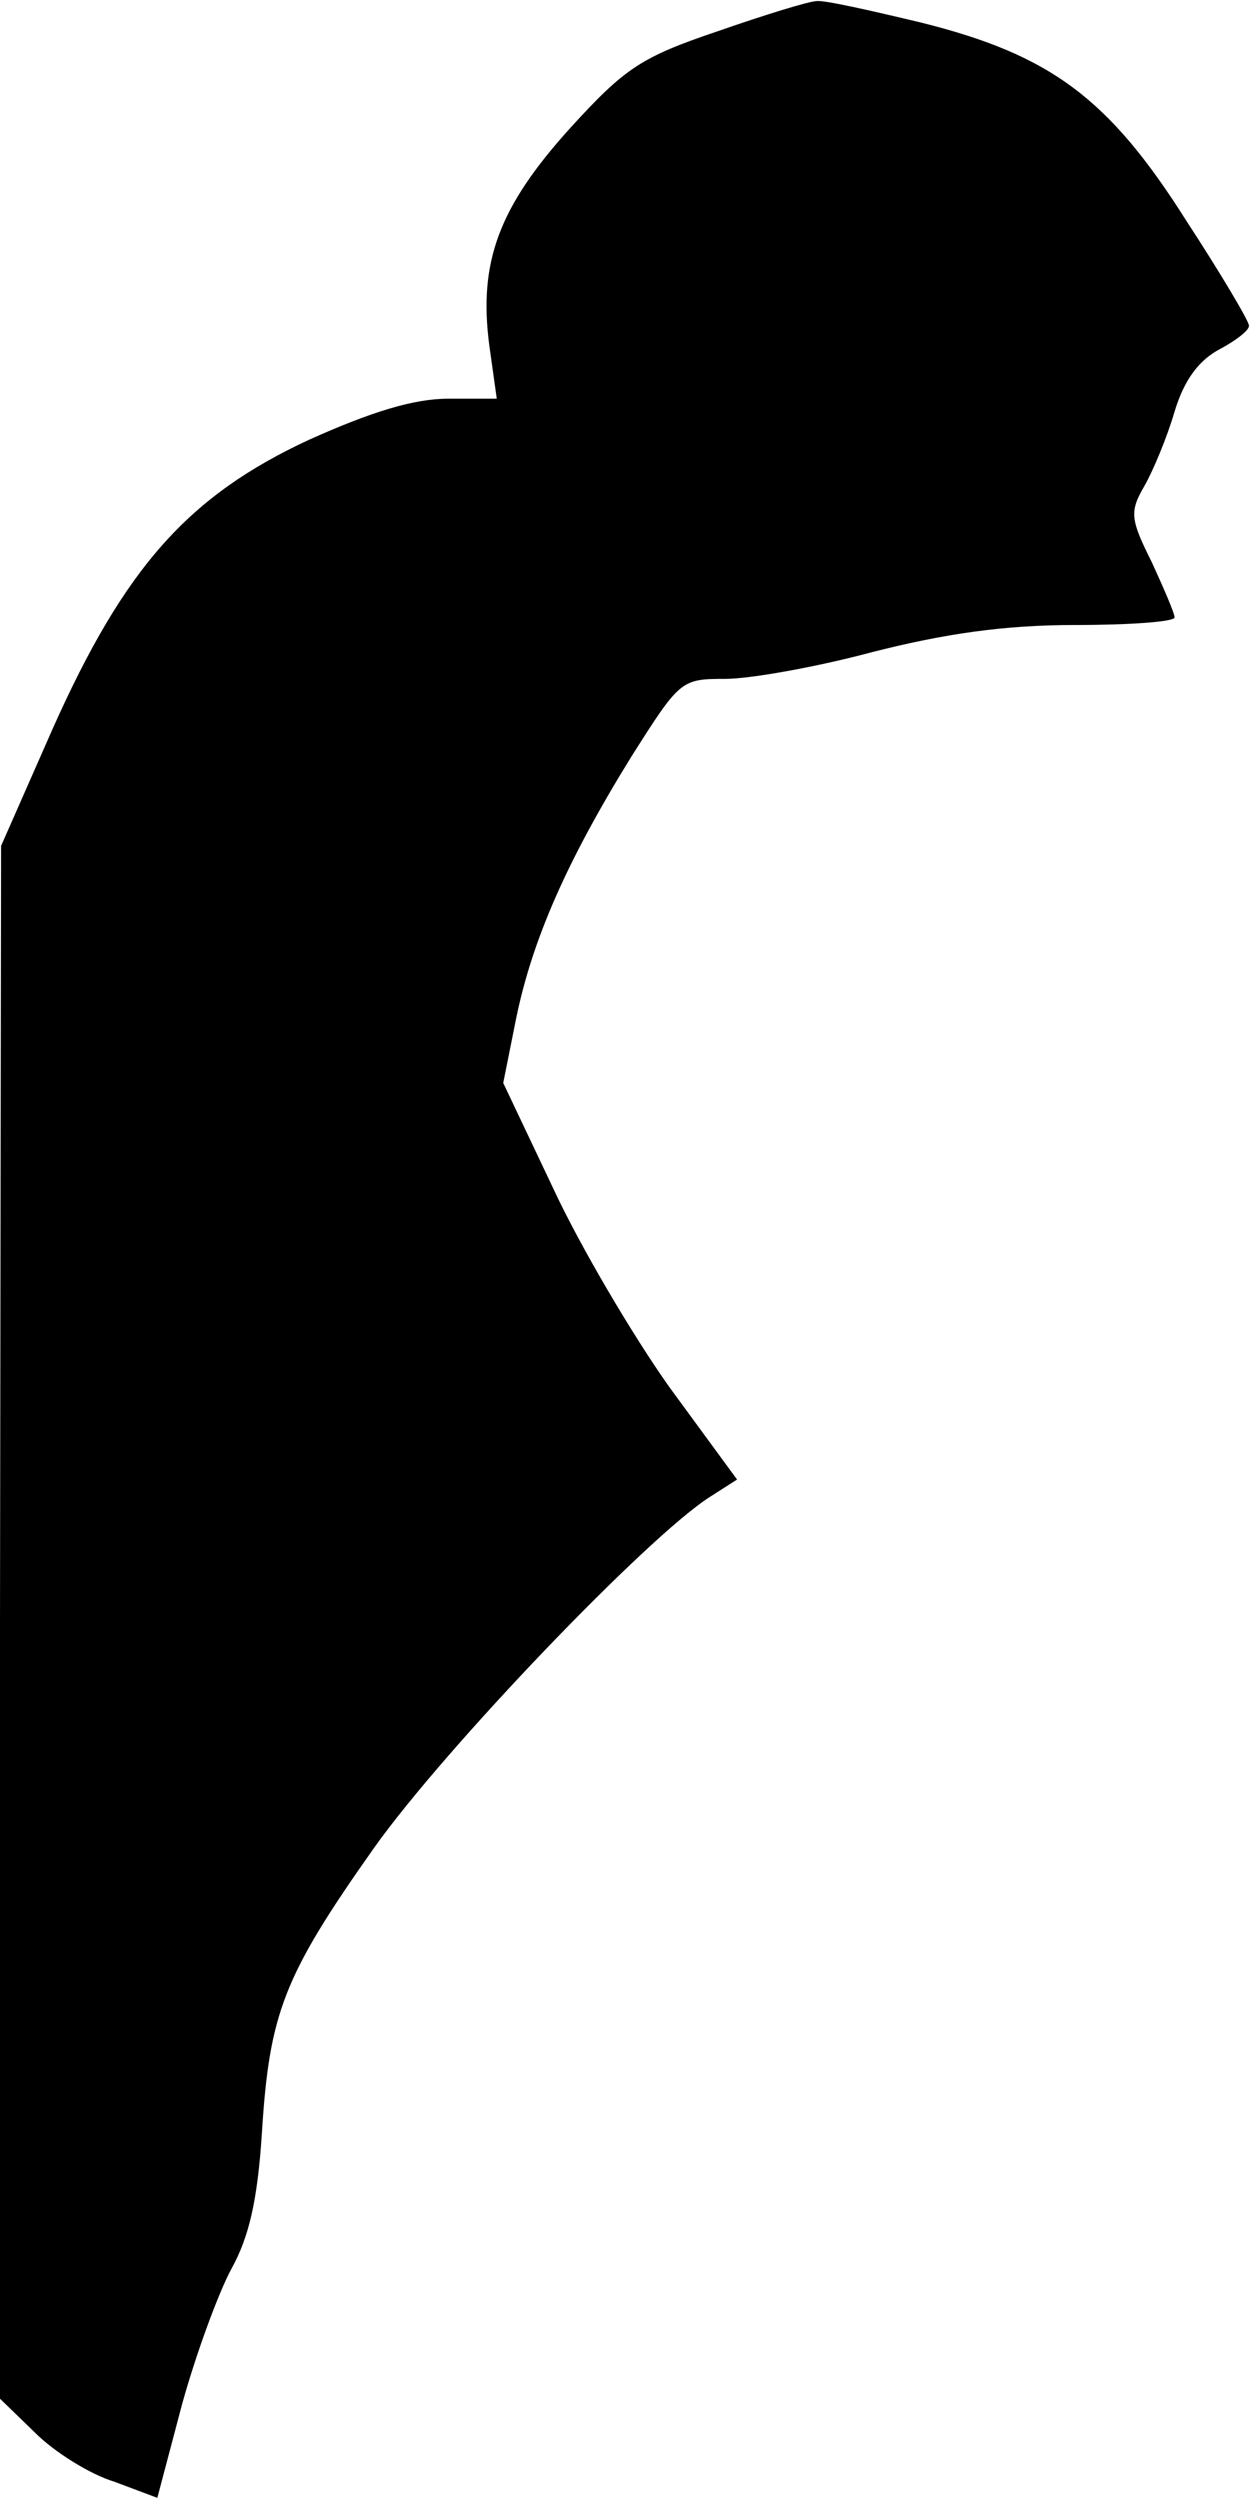 <?xml version="1.0" standalone="no"?>
<!DOCTYPE svg PUBLIC "-//W3C//DTD SVG 20010904//EN"
 "http://www.w3.org/TR/2001/REC-SVG-20010904/DTD/svg10.dtd">
<svg version="1.0" xmlns="http://www.w3.org/2000/svg"
 width="116pt" height="232pt" viewBox="0 0 116 232"
 preserveAspectRatio="xMidYMid meet">
<g transform="translate(0,232) scale(0.1,-0.1)"
fill="#000000" stroke="none">
<path fill="#000000" stroke="none" d="M666 2291 c-71 -24 -86 -34 -137 -90
-66 -73 -85 -124 -75 -201 l7 -50 -45 0 c-32 0 -71 -12 -129 -38 -112 -52
-171 -118 -238 -268 l-48 -109 -1 -721 0 -720 33 -32 c17 -17 50 -38 73 -45
l40 -15 23 87 c13 47 34 104 46 126 16 29 24 63 28 125 7 112 20 146 104 265
66 93 255 290 312 326 l25 16 -63 86 c-34 48 -83 131 -108 185 l-46 97 12 60
c15 73 47 146 107 243 45 71 46 72 87 72 23 0 85 11 137 25 67 17 122 25 188
25 50 0 92 3 92 7 0 4 -10 27 -21 51 -20 40 -21 47 -7 71 8 14 21 45 28 69 9
30 23 48 42 58 15 8 28 18 27 22 0 4 -26 48 -58 97 -72 114 -126 154 -246 184
-46 11 -90 21 -97 20 -7 0 -49 -13 -92 -28z"/>
</g>
</svg>
